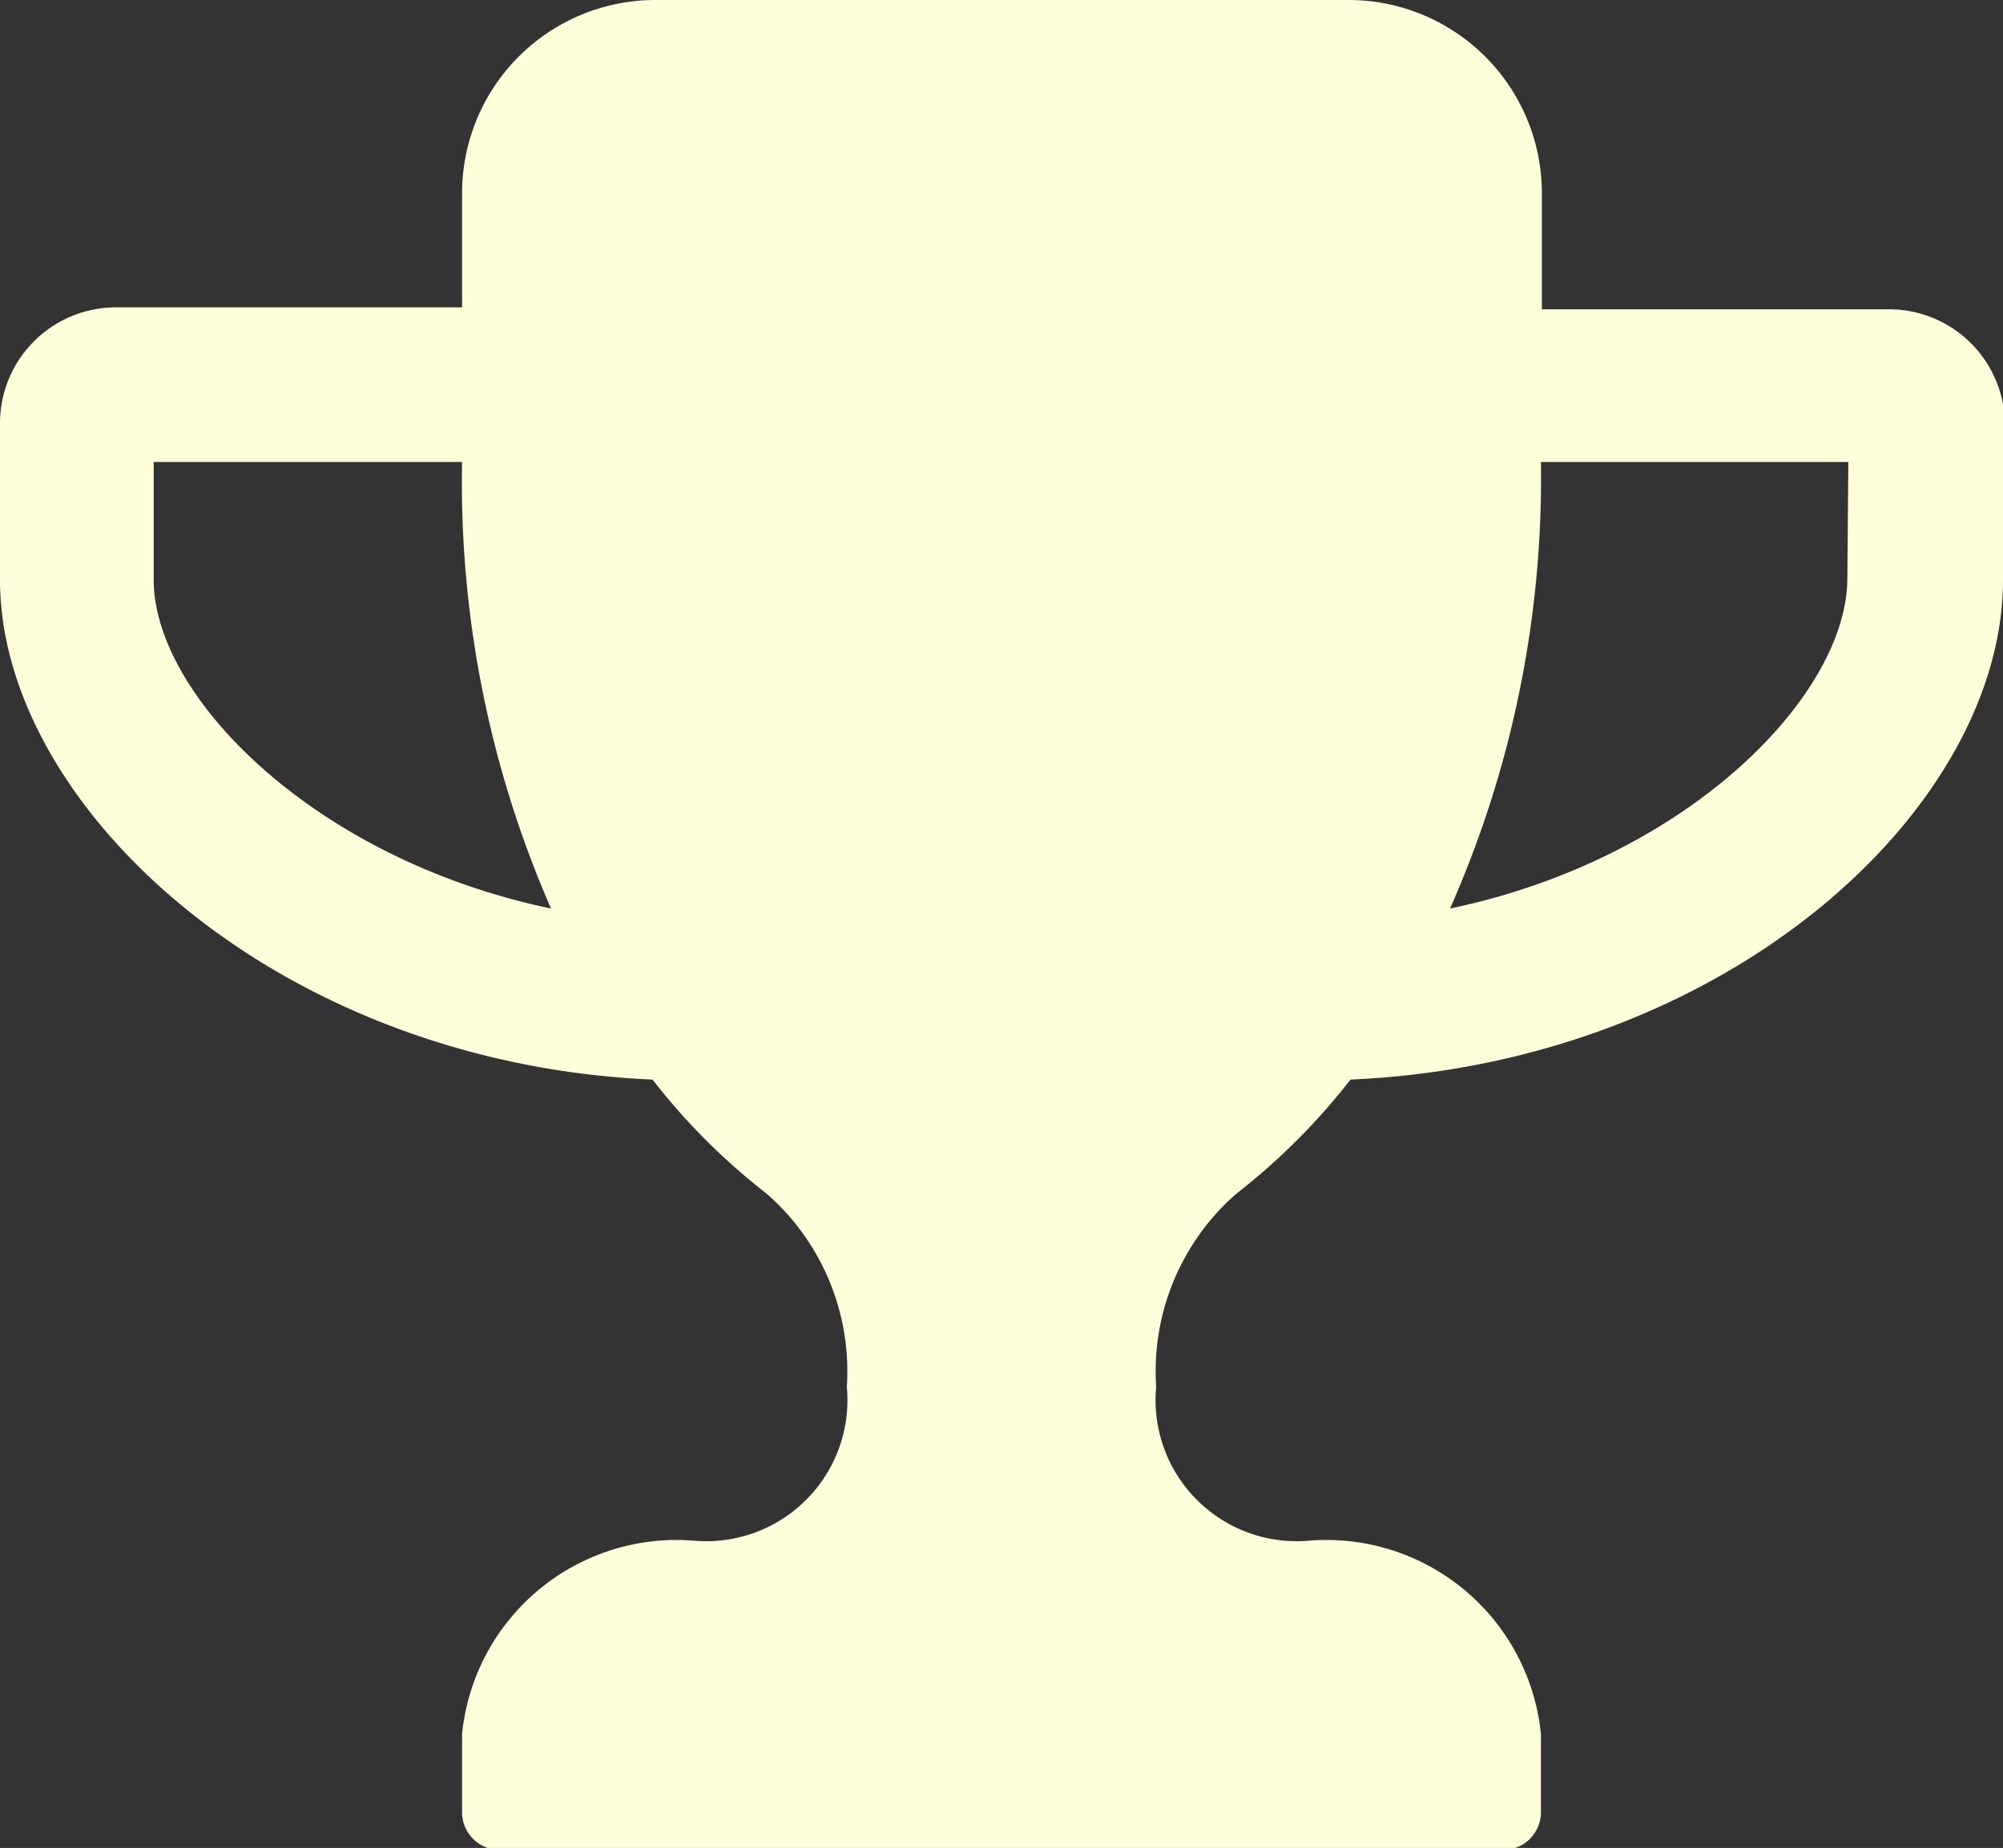 <svg xmlns="http://www.w3.org/2000/svg" viewBox="0 0 20.72 19.12"><rect x="0" y="0" width="20.72" height="19.12" fill="#333333" stroke="none"/><defs><style>.cls-1{fill:#fffedb;}</style></defs><title>cup-active</title><g id="Layer_2" data-name="Layer 2"><path class="cls-1" d="M20.72 6c0 2.37-2.86 5-6.75 5.17a6.71 6.71 0 0 1-1.18 1.18 2.44 2.44 0 0 0-.83 2 1.46 1.46 0 0 0 1.59 1.59 2.23 2.23 0 0 1 2.39 2v.8a.39.39 0 0 1-.4.4H5.18a.39.39 0 0 1-.4-.4v-.8a2.23 2.23 0 0 1 2.39-2 1.46 1.46 0 0 0 1.59-1.59 2.44 2.44 0 0 0-.83-2 6.71 6.71 0 0 1-1.18-1.18C2.86 11 0 8.34 0 6V4.38a1.2 1.2 0 0 1 1.2-1.2h3.58V2a2 2 0 0 1 2-2h7.17a2 2 0 0 1 2 2v1.2h3.59a1.2 1.2 0 0 1 1.2 1.2zM4.78 4.78H1.59V6c0 1.2 1.66 2.89 4.11 3.4a11 11 0 0 1-.92-4.62zm14.34 0h-3.18A11 11 0 0 1 15 9.4c2.45-.51 4.11-2.2 4.11-3.42z" id="stars"/></g></svg>